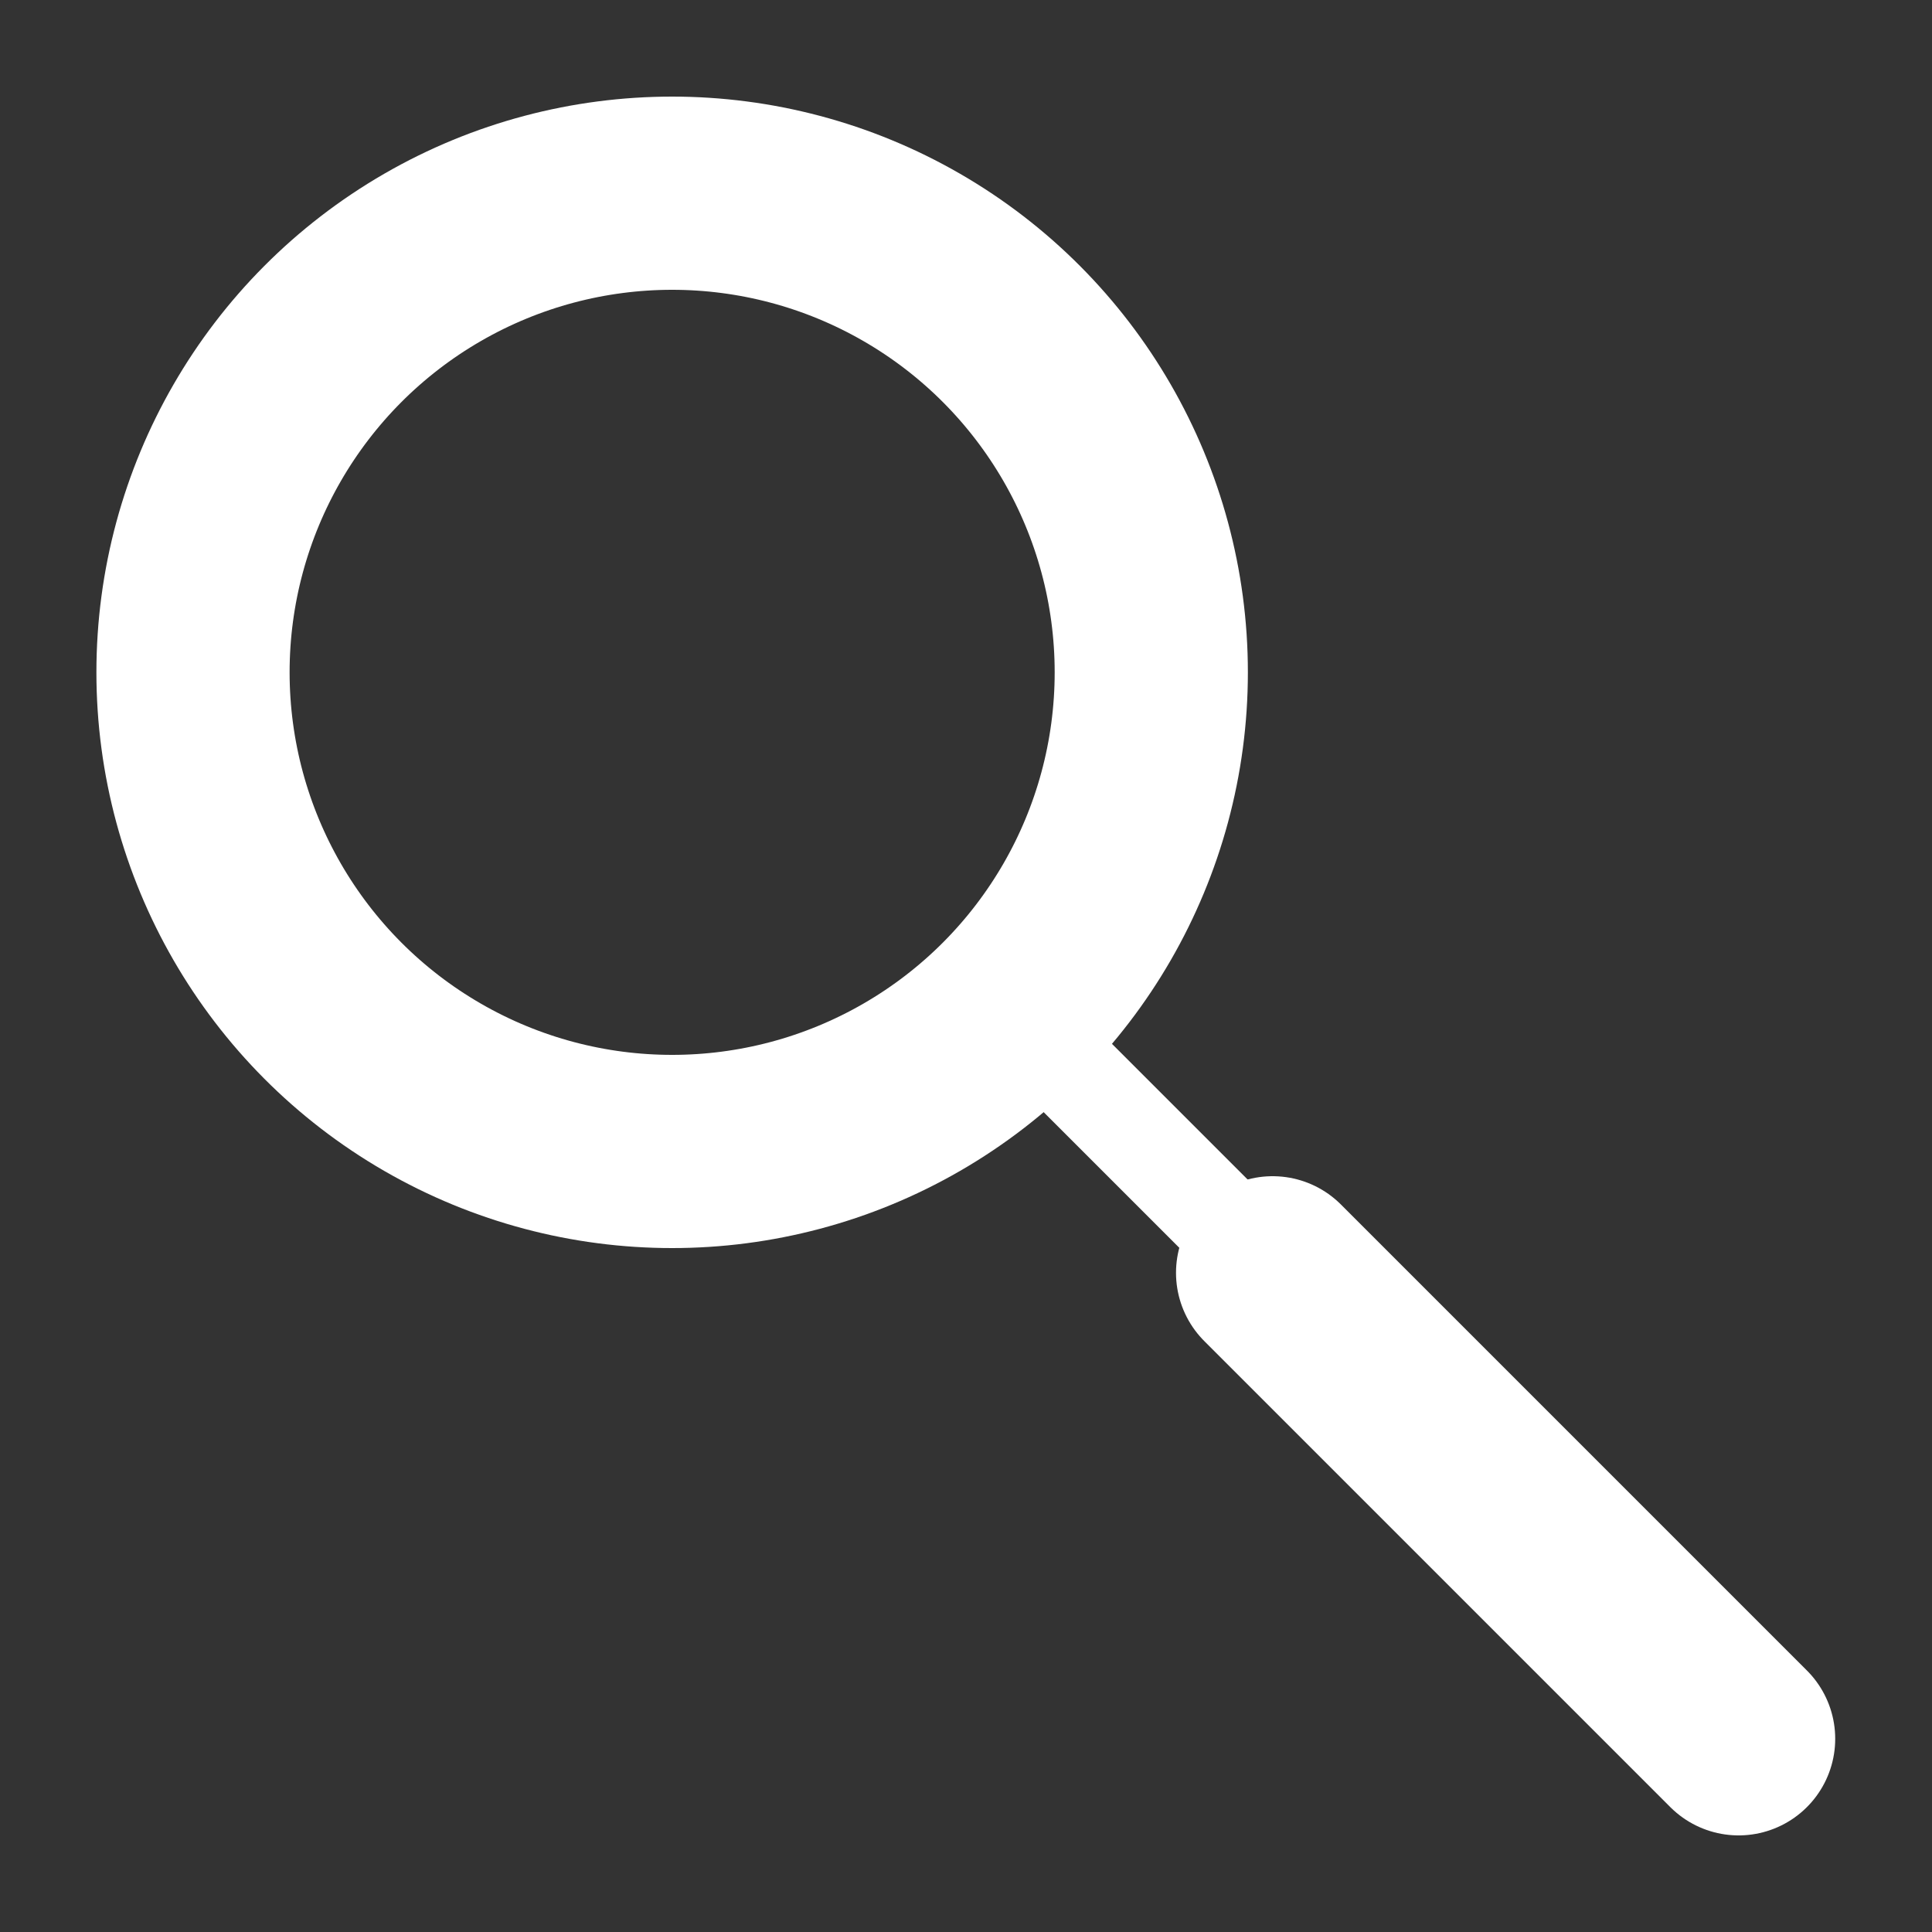 <svg xmlns="http://www.w3.org/2000/svg" width="100" height="100" viewBox="0 0 100 100"><rect x="0" y="0" width="100" height="100" fill="#333333" stroke="none"/><g id="main"><line x1="89.99" y1="90" x2="52.32" y2="52.33" style="fill:none;stroke:#fff;stroke-linecap:round;stroke-linejoin:round;stroke-width:5px"/><circle cx="34.79" cy="34.8" r="24.8" style="fill:none;stroke:#fff;stroke-linecap:round;stroke-linejoin:round;stroke-width:10px"/><line x1="89.99" y1="90" x2="65.87" y2="65.88" style="fill:none;stroke:#fff;stroke-linecap:round;stroke-linejoin:round;stroke-width:10px"/></g></svg>